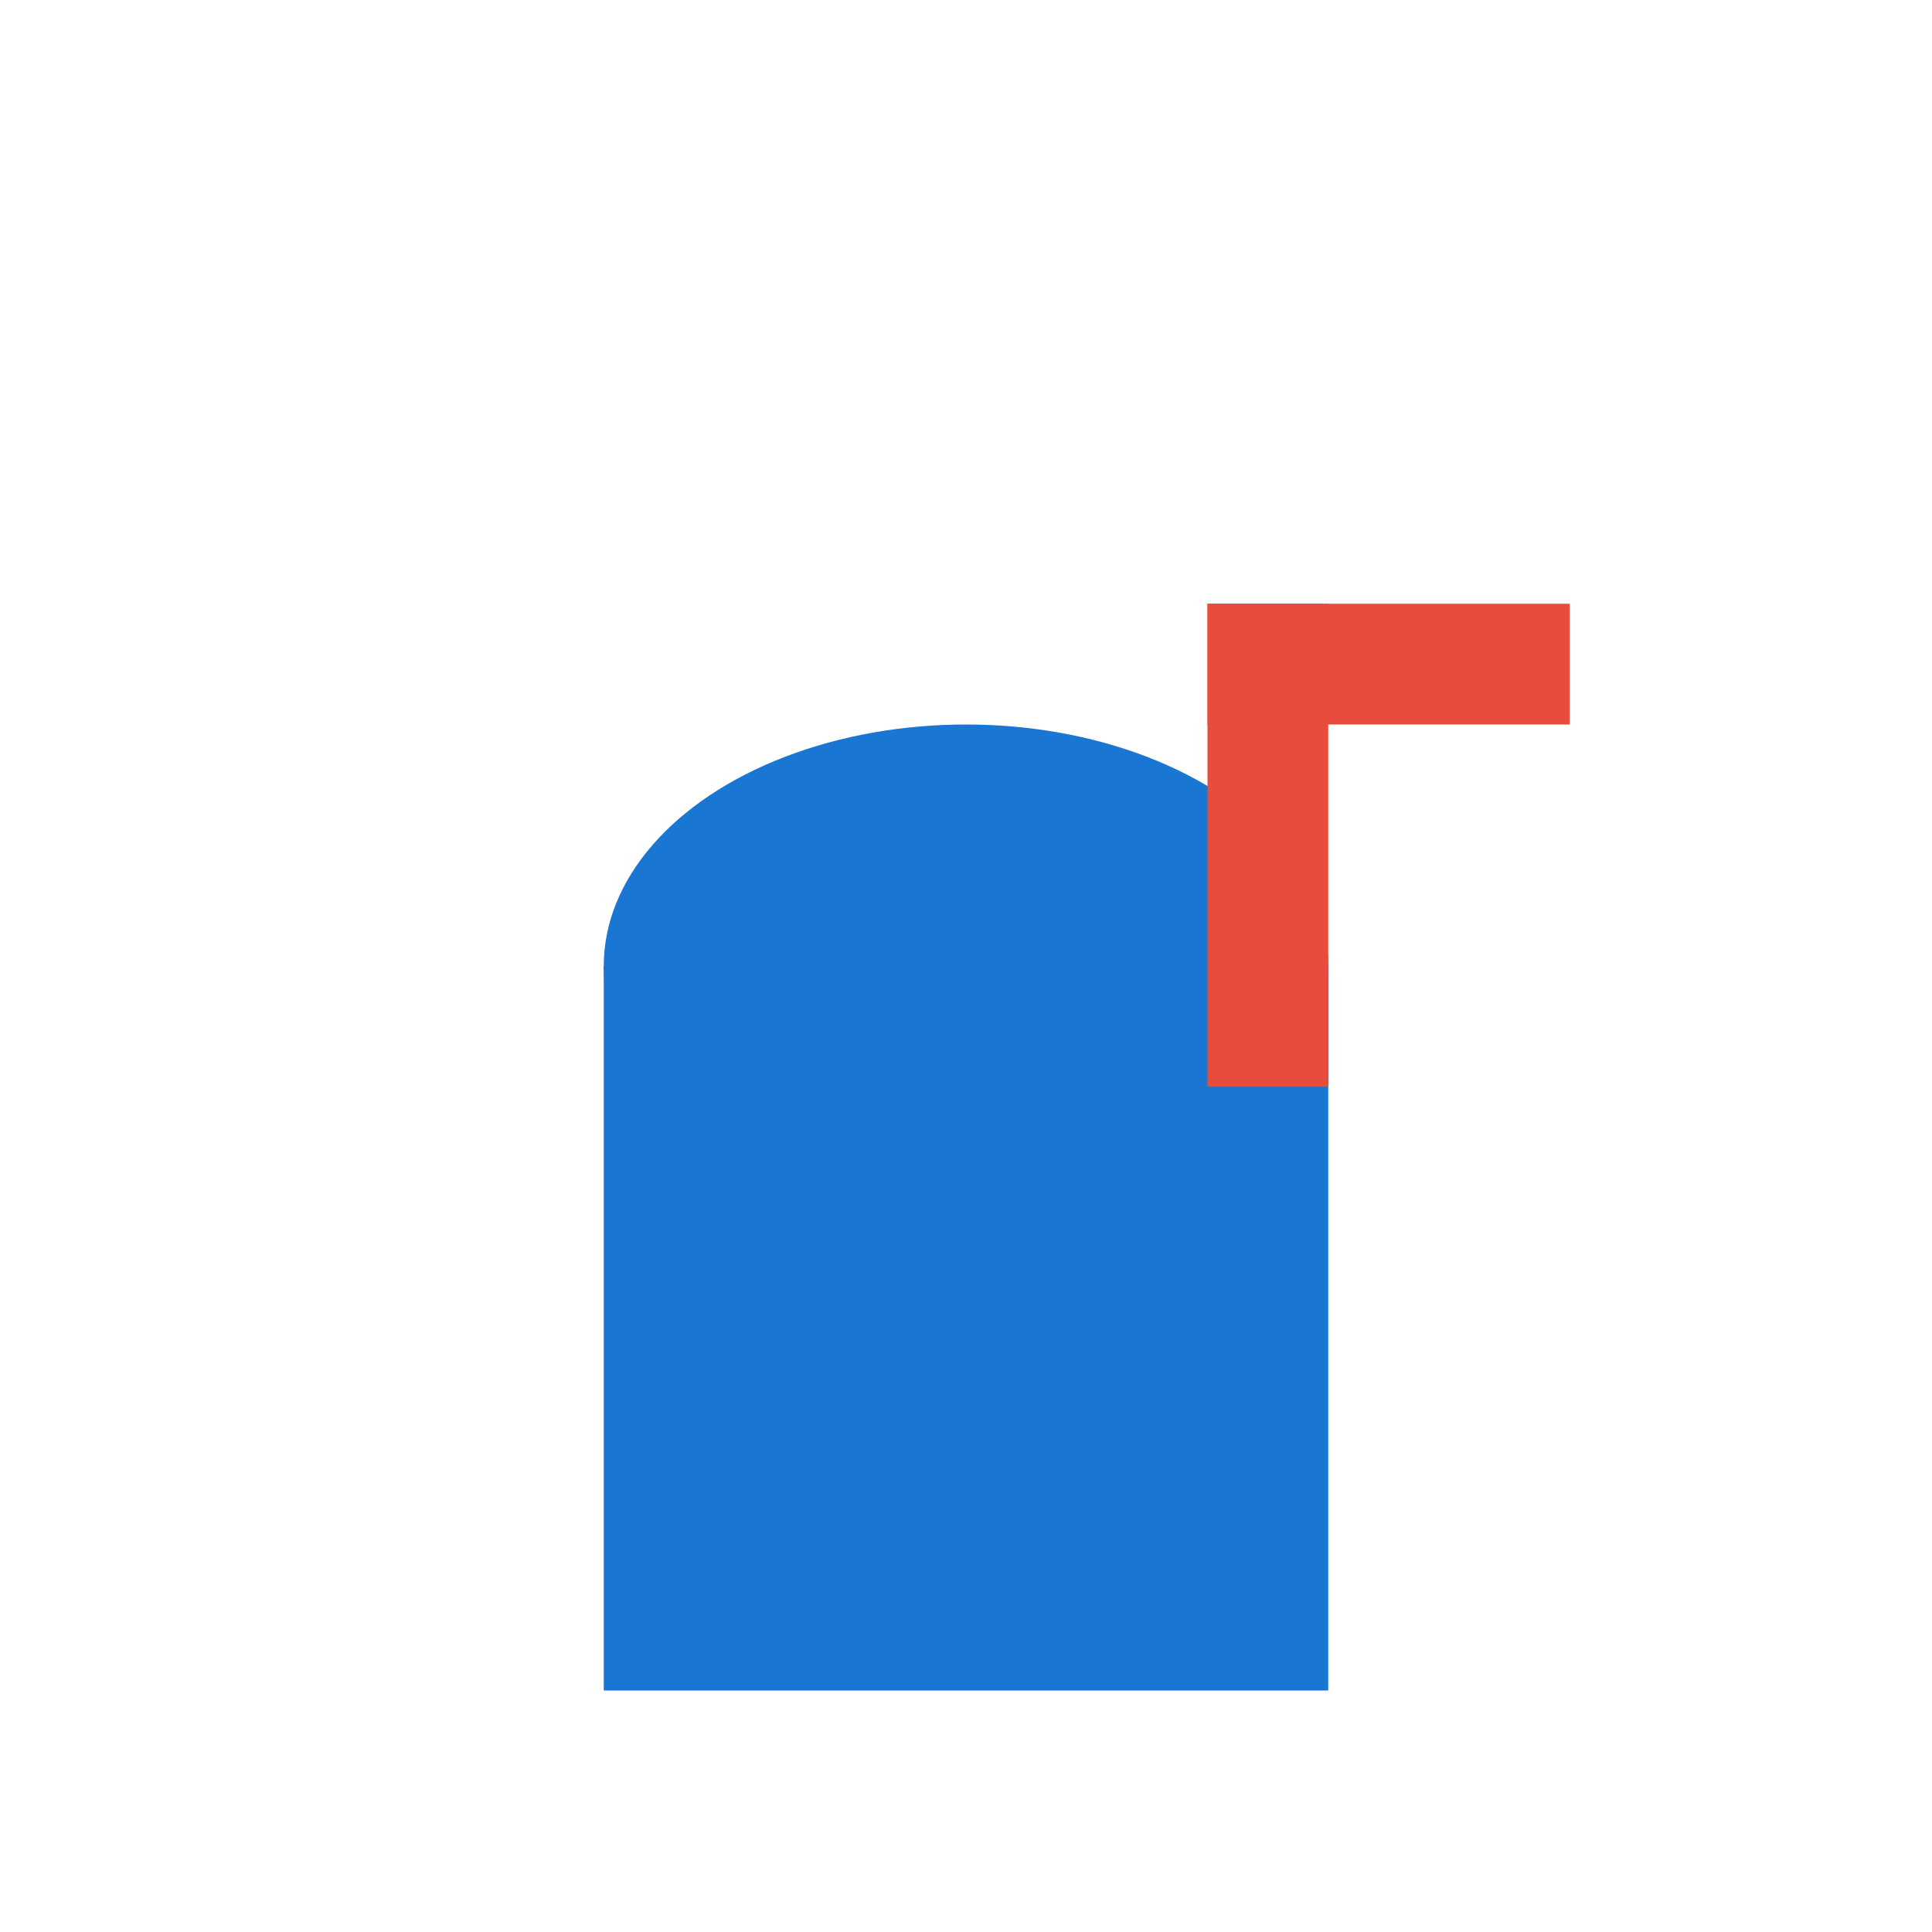 <svg width="32" height="32" xmlns="http://www.w3.org/2000/svg">
  <!-- Body -->
  <rect x="10" y="16" width="12" height="12" fill="#1976d2" />
  <!-- Top -->
  <ellipse cx="16" cy="16" rx="6" ry="4" fill="#1976d2" />
  <!-- Flag -->
  <rect x="20" y="10" width="2" height="8" fill="#e74c3c" />
  <rect x="20" y="10" width="6" height="2" fill="#e74c3c" />
</svg> 